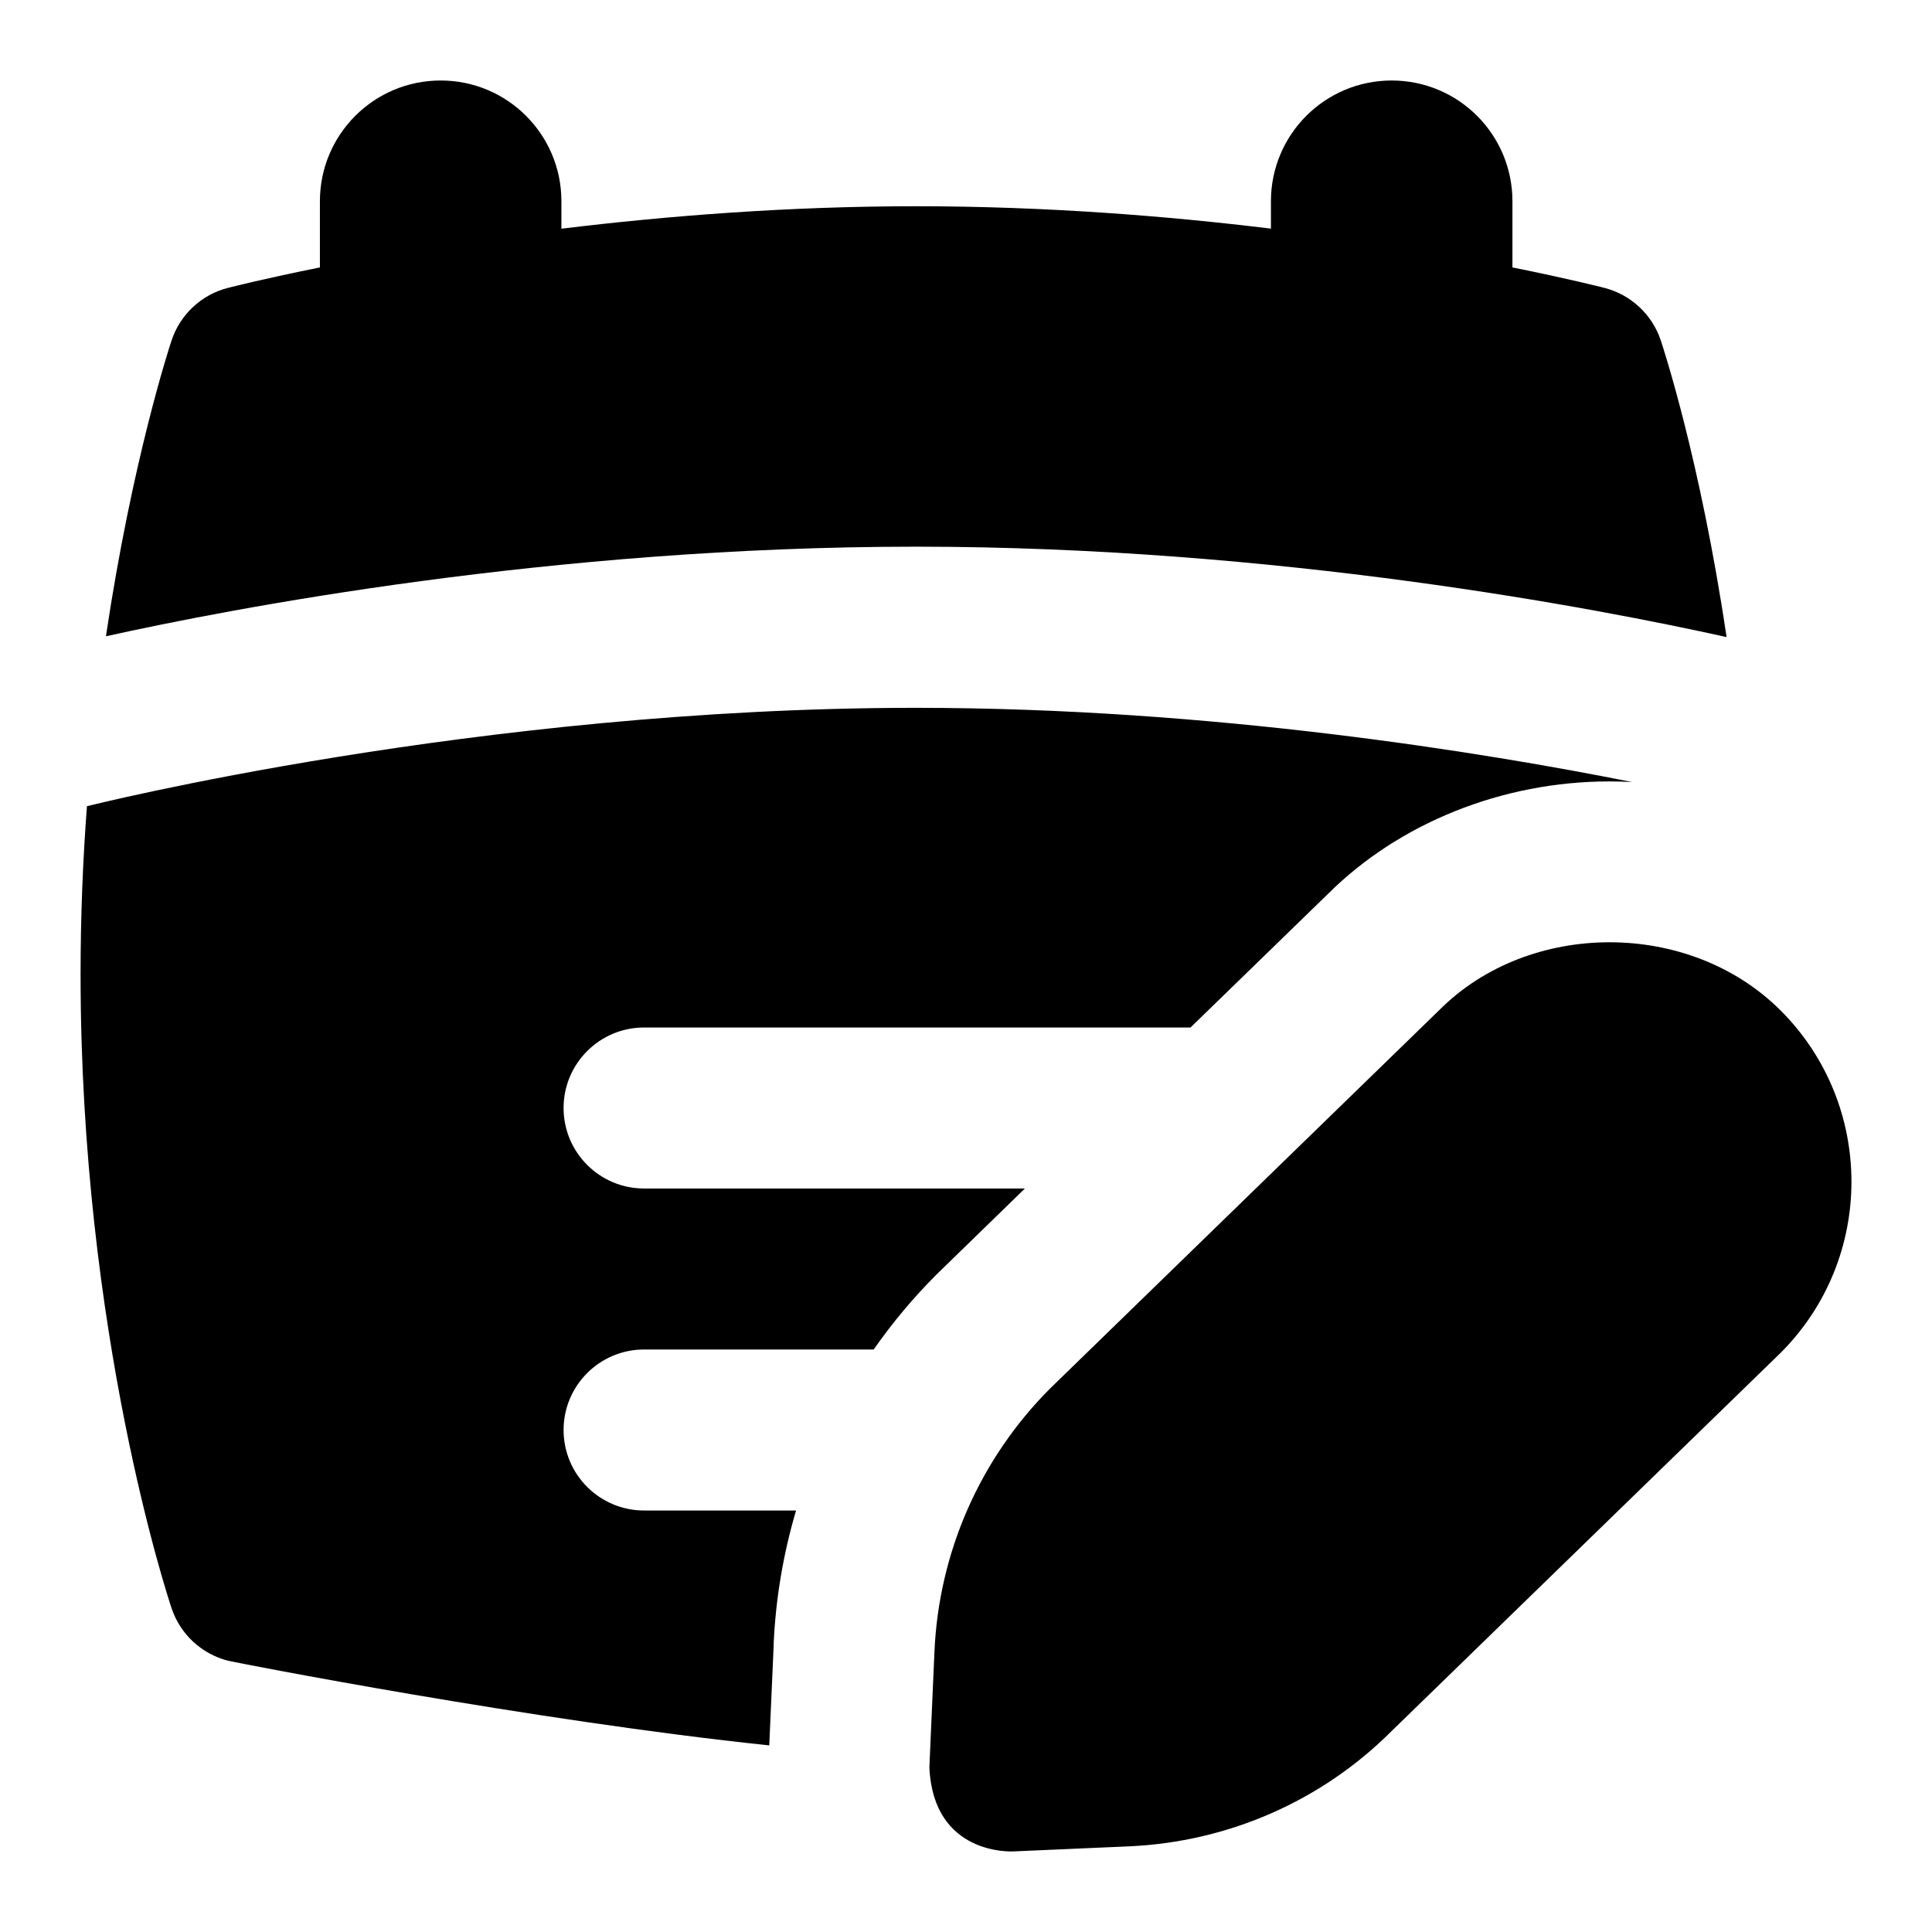 <?xml version="1.0" encoding="UTF-8"?>
<svg xmlns="http://www.w3.org/2000/svg" id="Layer_1" data-name="Layer 1" viewBox="0 0 24 24">
  <path d="M11.377,6.791c4.491,0,8.471,.768,10.071,1.123-.327-2.208-.796-3.621-.818-3.688-.108-.321-.372-.566-.7-.65-.051-.013-.462-.117-1.142-.254v-.822c0-.829-.671-1.5-1.5-1.5s-1.5,.671-1.5,1.5v.34c-1.296-.158-2.808-.278-4.407-.278s-3.11,.121-4.407,.279v-.341c0-.829-.671-1.5-1.5-1.5s-1.5,.671-1.5,1.5v.822c-.68,.137-1.091,.241-1.142,.254-.33,.084-.594,.331-.701,.654-.03,.09-.491,1.5-.815,3.674,1.554-.344,5.536-1.113,10.061-1.113Z"/>
  <path d="M9.61,20.432c.025-.571,.12-1.131,.279-1.668h-1.888c-.552,0-1-.448-1-1s.448-1,1-1h2.852c.231-.33,.491-.642,.78-.931l1.099-1.069h-4.731c-.552,0-1-.448-1-1s.448-1,1-1h6.788l1.701-1.653c.885-.885,2.17-1.404,3.505-1.404,.094,0,.187,.003,.28,.008-1.828-.365-5.217-.922-8.898-.922-5.44,0-10.282,1.219-10.297,1.222-.05,.66-.079,1.359-.079,2.089,0,4.455,1.085,7.738,1.131,7.876,.108,.321,.372,.566,.7,.65,.087,.022,3.773,.743,6.724,1.052l.055-1.248Z"/>
  <path d="M22.121,12.554c-1.135-1.135-3.123-1.125-4.238-.01l-4.836,4.702c-.874,.875-1.385,2.038-1.439,3.273l-.063,1.437c.05,1.098,1.028,1.043,1.043,1.043l1.435-.063c1.235-.054,2.397-.565,3.262-1.43l4.836-4.702c1.171-1.171,1.171-3.078,0-4.25Z"/>
</svg>

